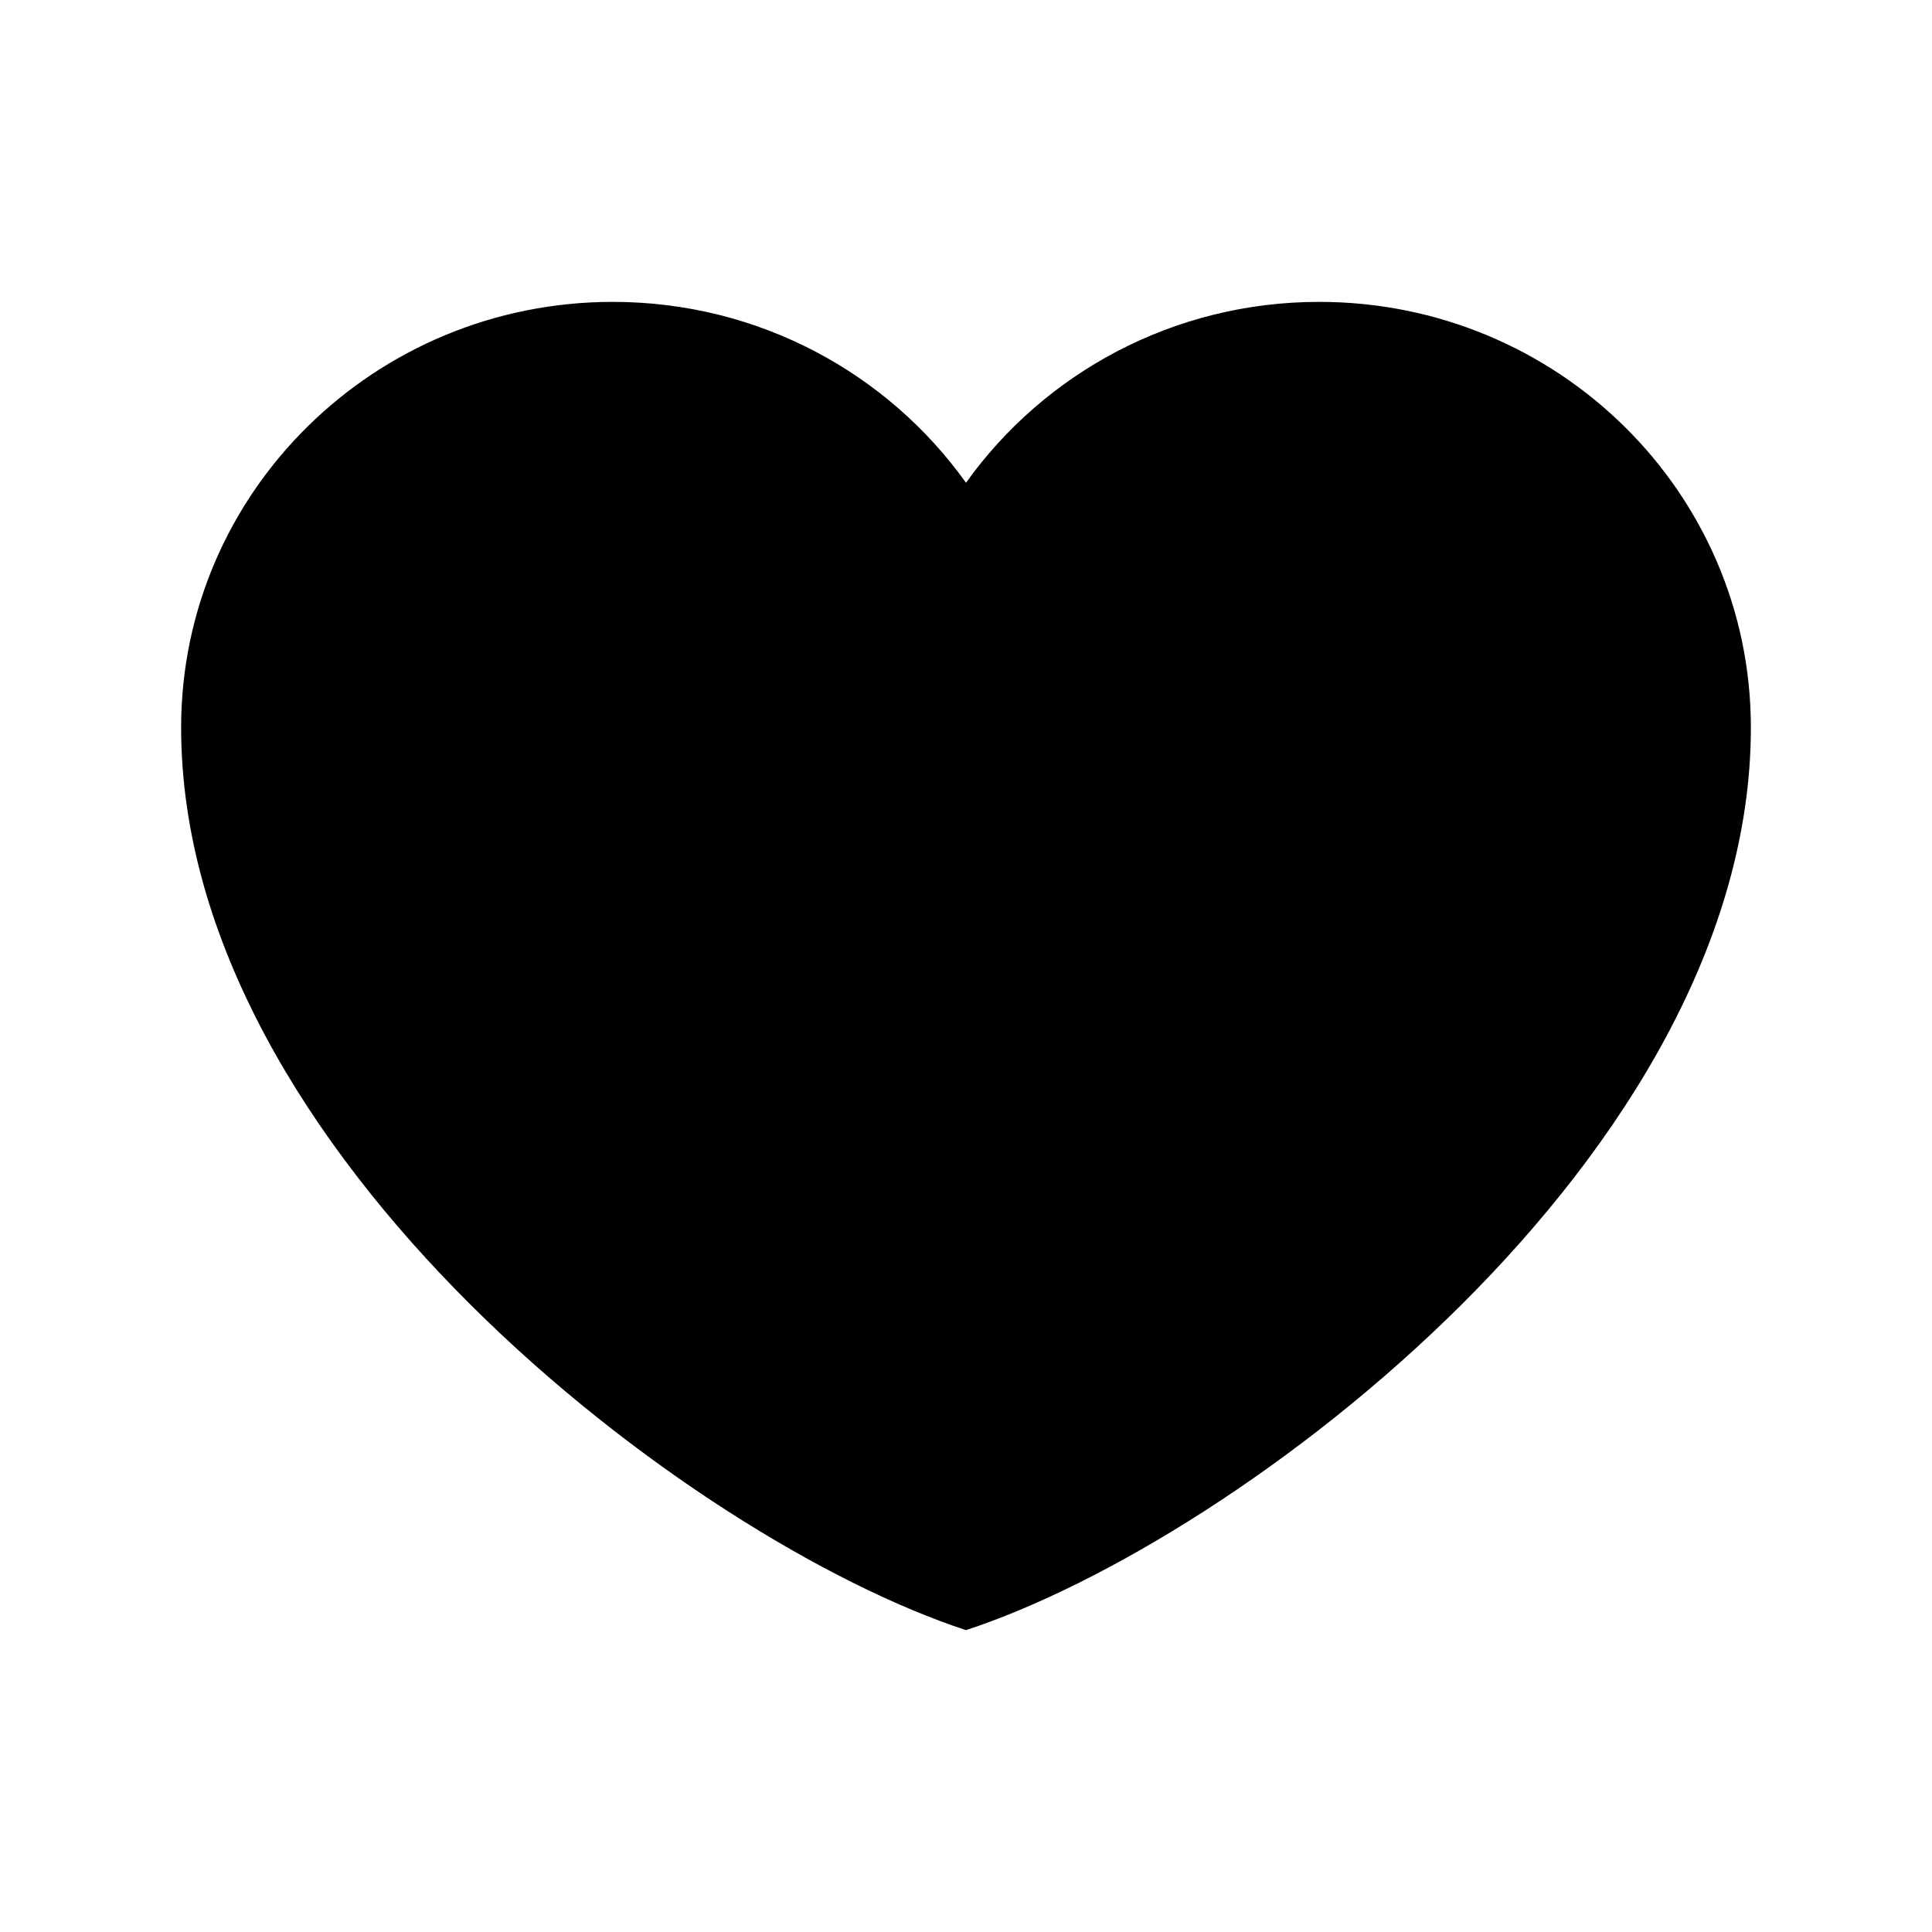 <svg width="16" height="16" viewBox="0 0 16 16" xmlns="http://www.w3.org/2000/svg">
<path d="M5.075 2.5C3.101 2.5 1.5 4.078 1.5 6.025C1.5 9.55 5.725 12.755 8 13.5C10.275 12.755 14.5 9.55 14.5 6.025C14.5 4.078 12.899 2.5 10.925 2.5C9.716 2.5 8.647 3.092 8 3.998C7.353 3.092 6.284 2.5 5.075 2.5Z" fill="currentColor"/>
</svg>
